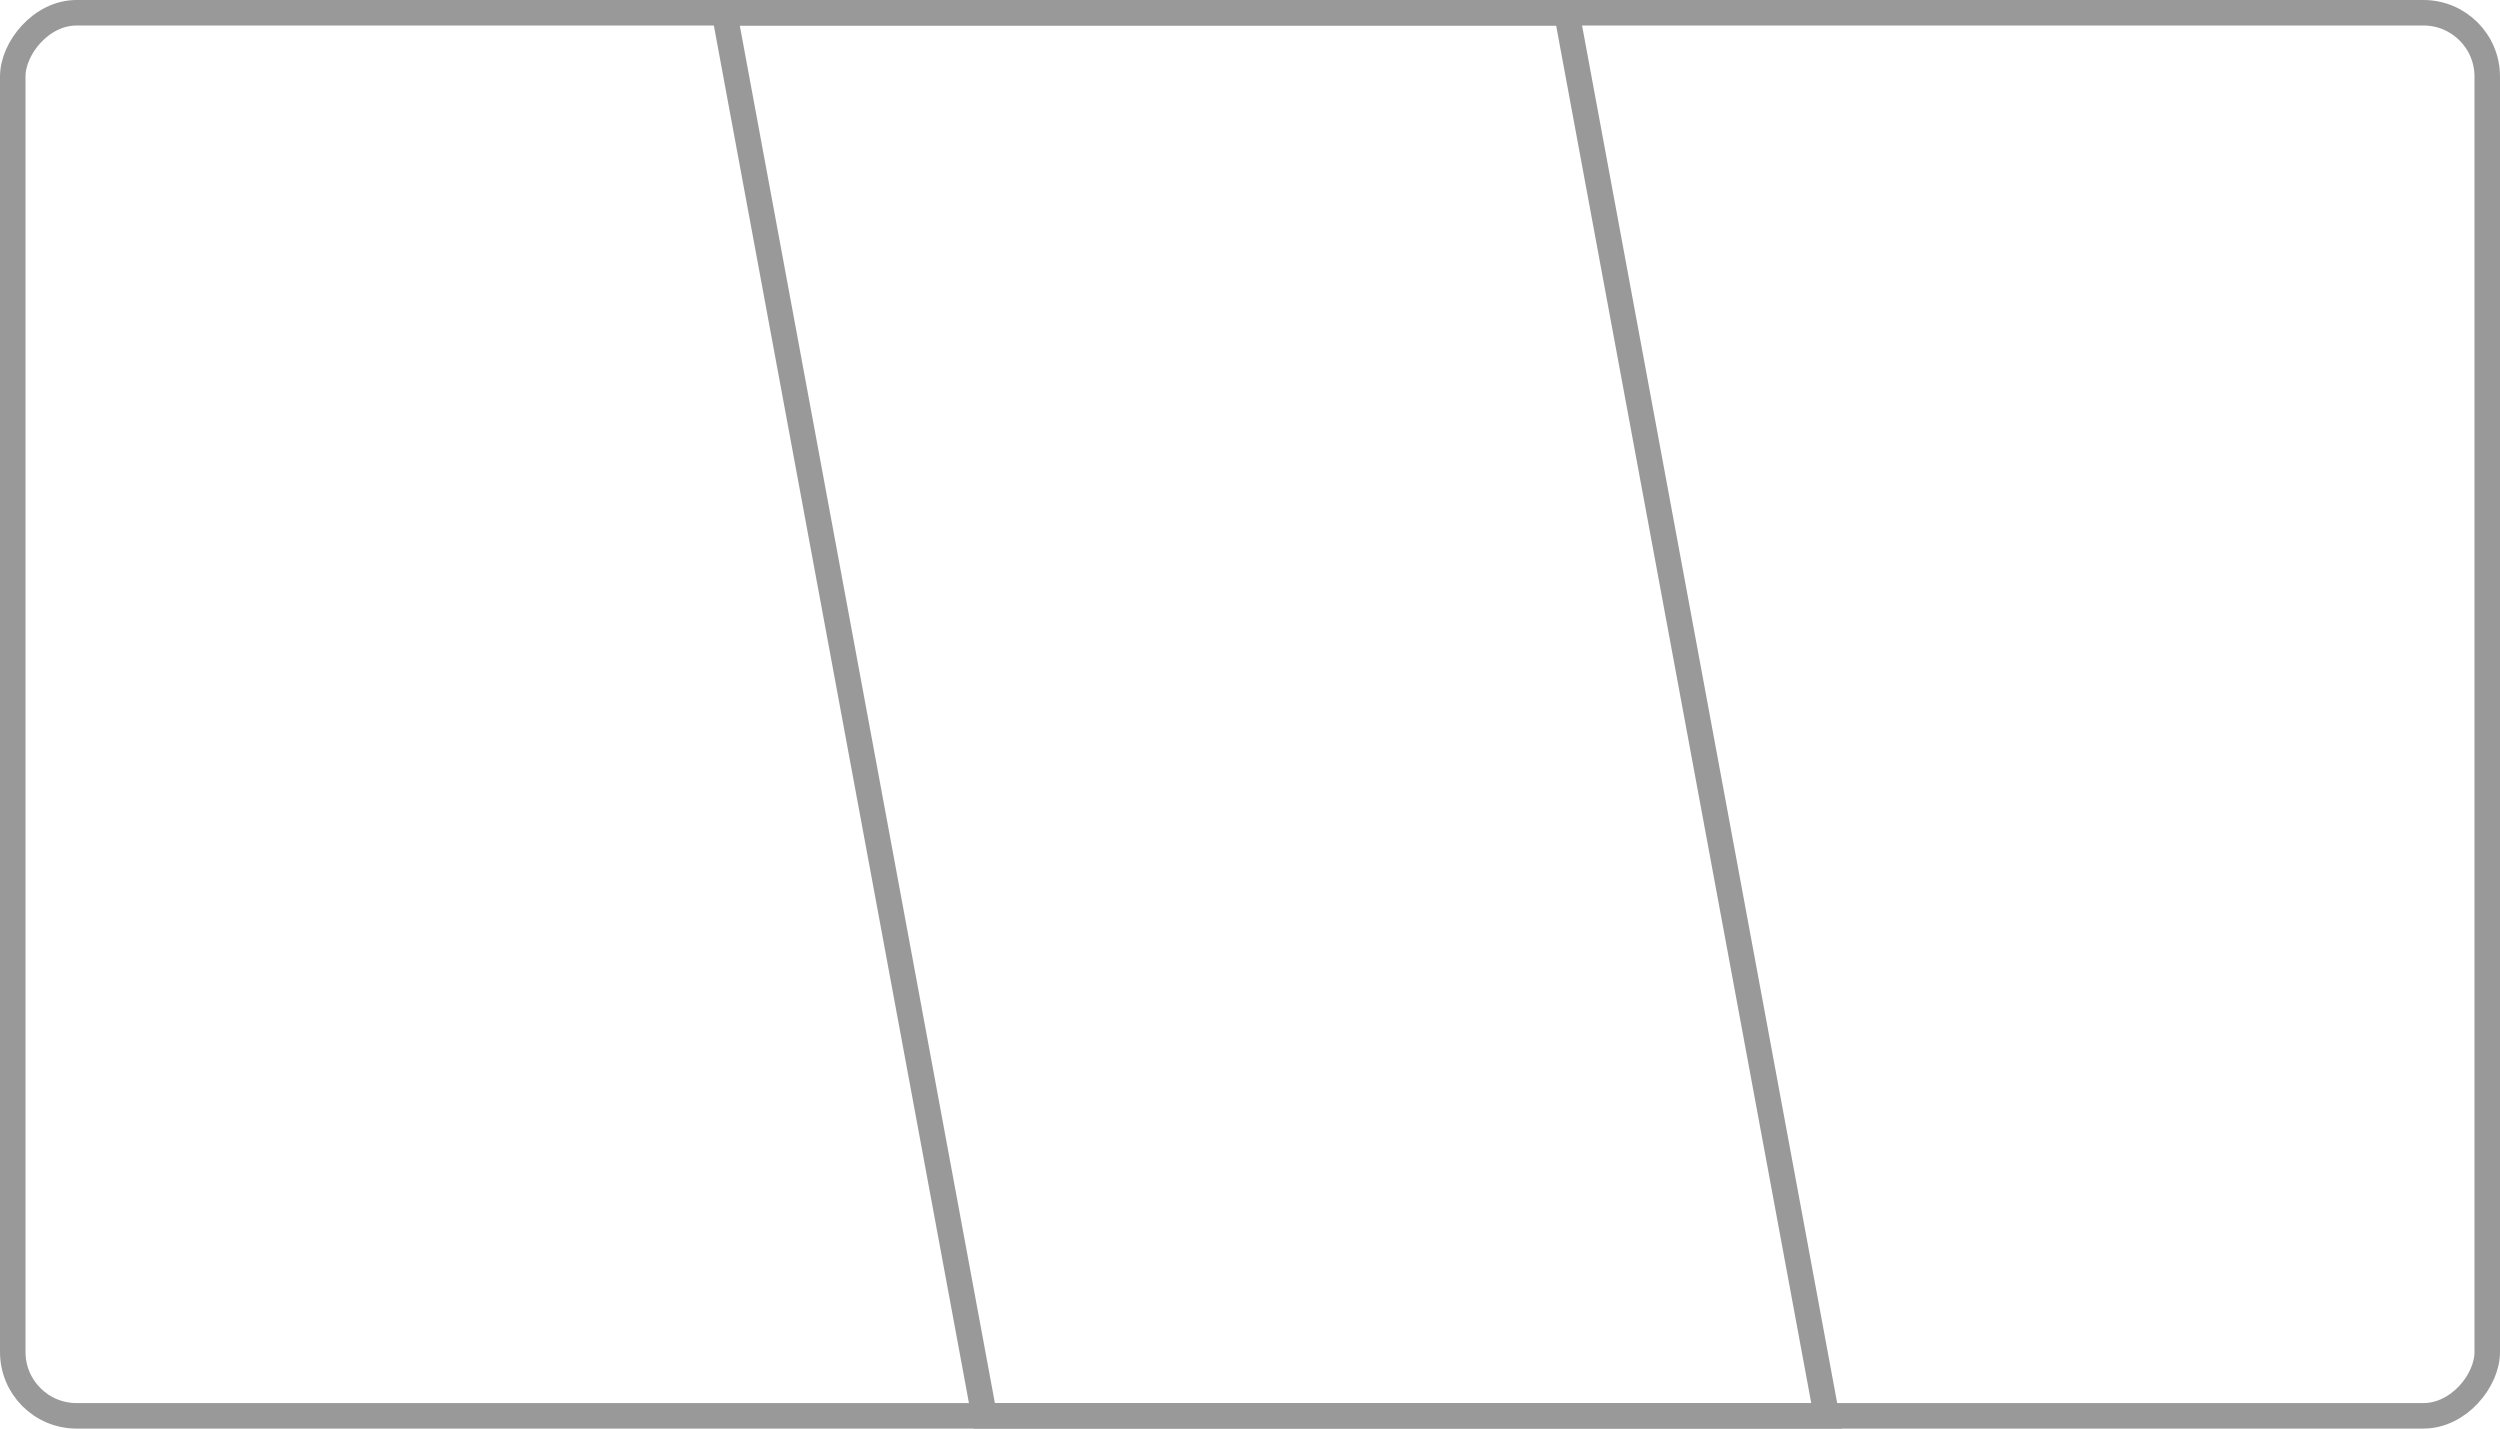 <svg width="98" height="56" viewBox="0 0 98 56" fill="none" xmlns="http://www.w3.org/2000/svg">
<rect x="0.5" y="-0.5" width="97" height="55" rx="2.5" transform="matrix(-1 0 0 1 98 1)" stroke="#999999"/>
<path d="M61 0.5H61.416L61.492 0.909L71.492 54.909L71.601 55.5H71H39H38.584L38.508 55.091L28.508 1.091L28.399 0.5H29H61Z" stroke="#999999"/>
</svg>
